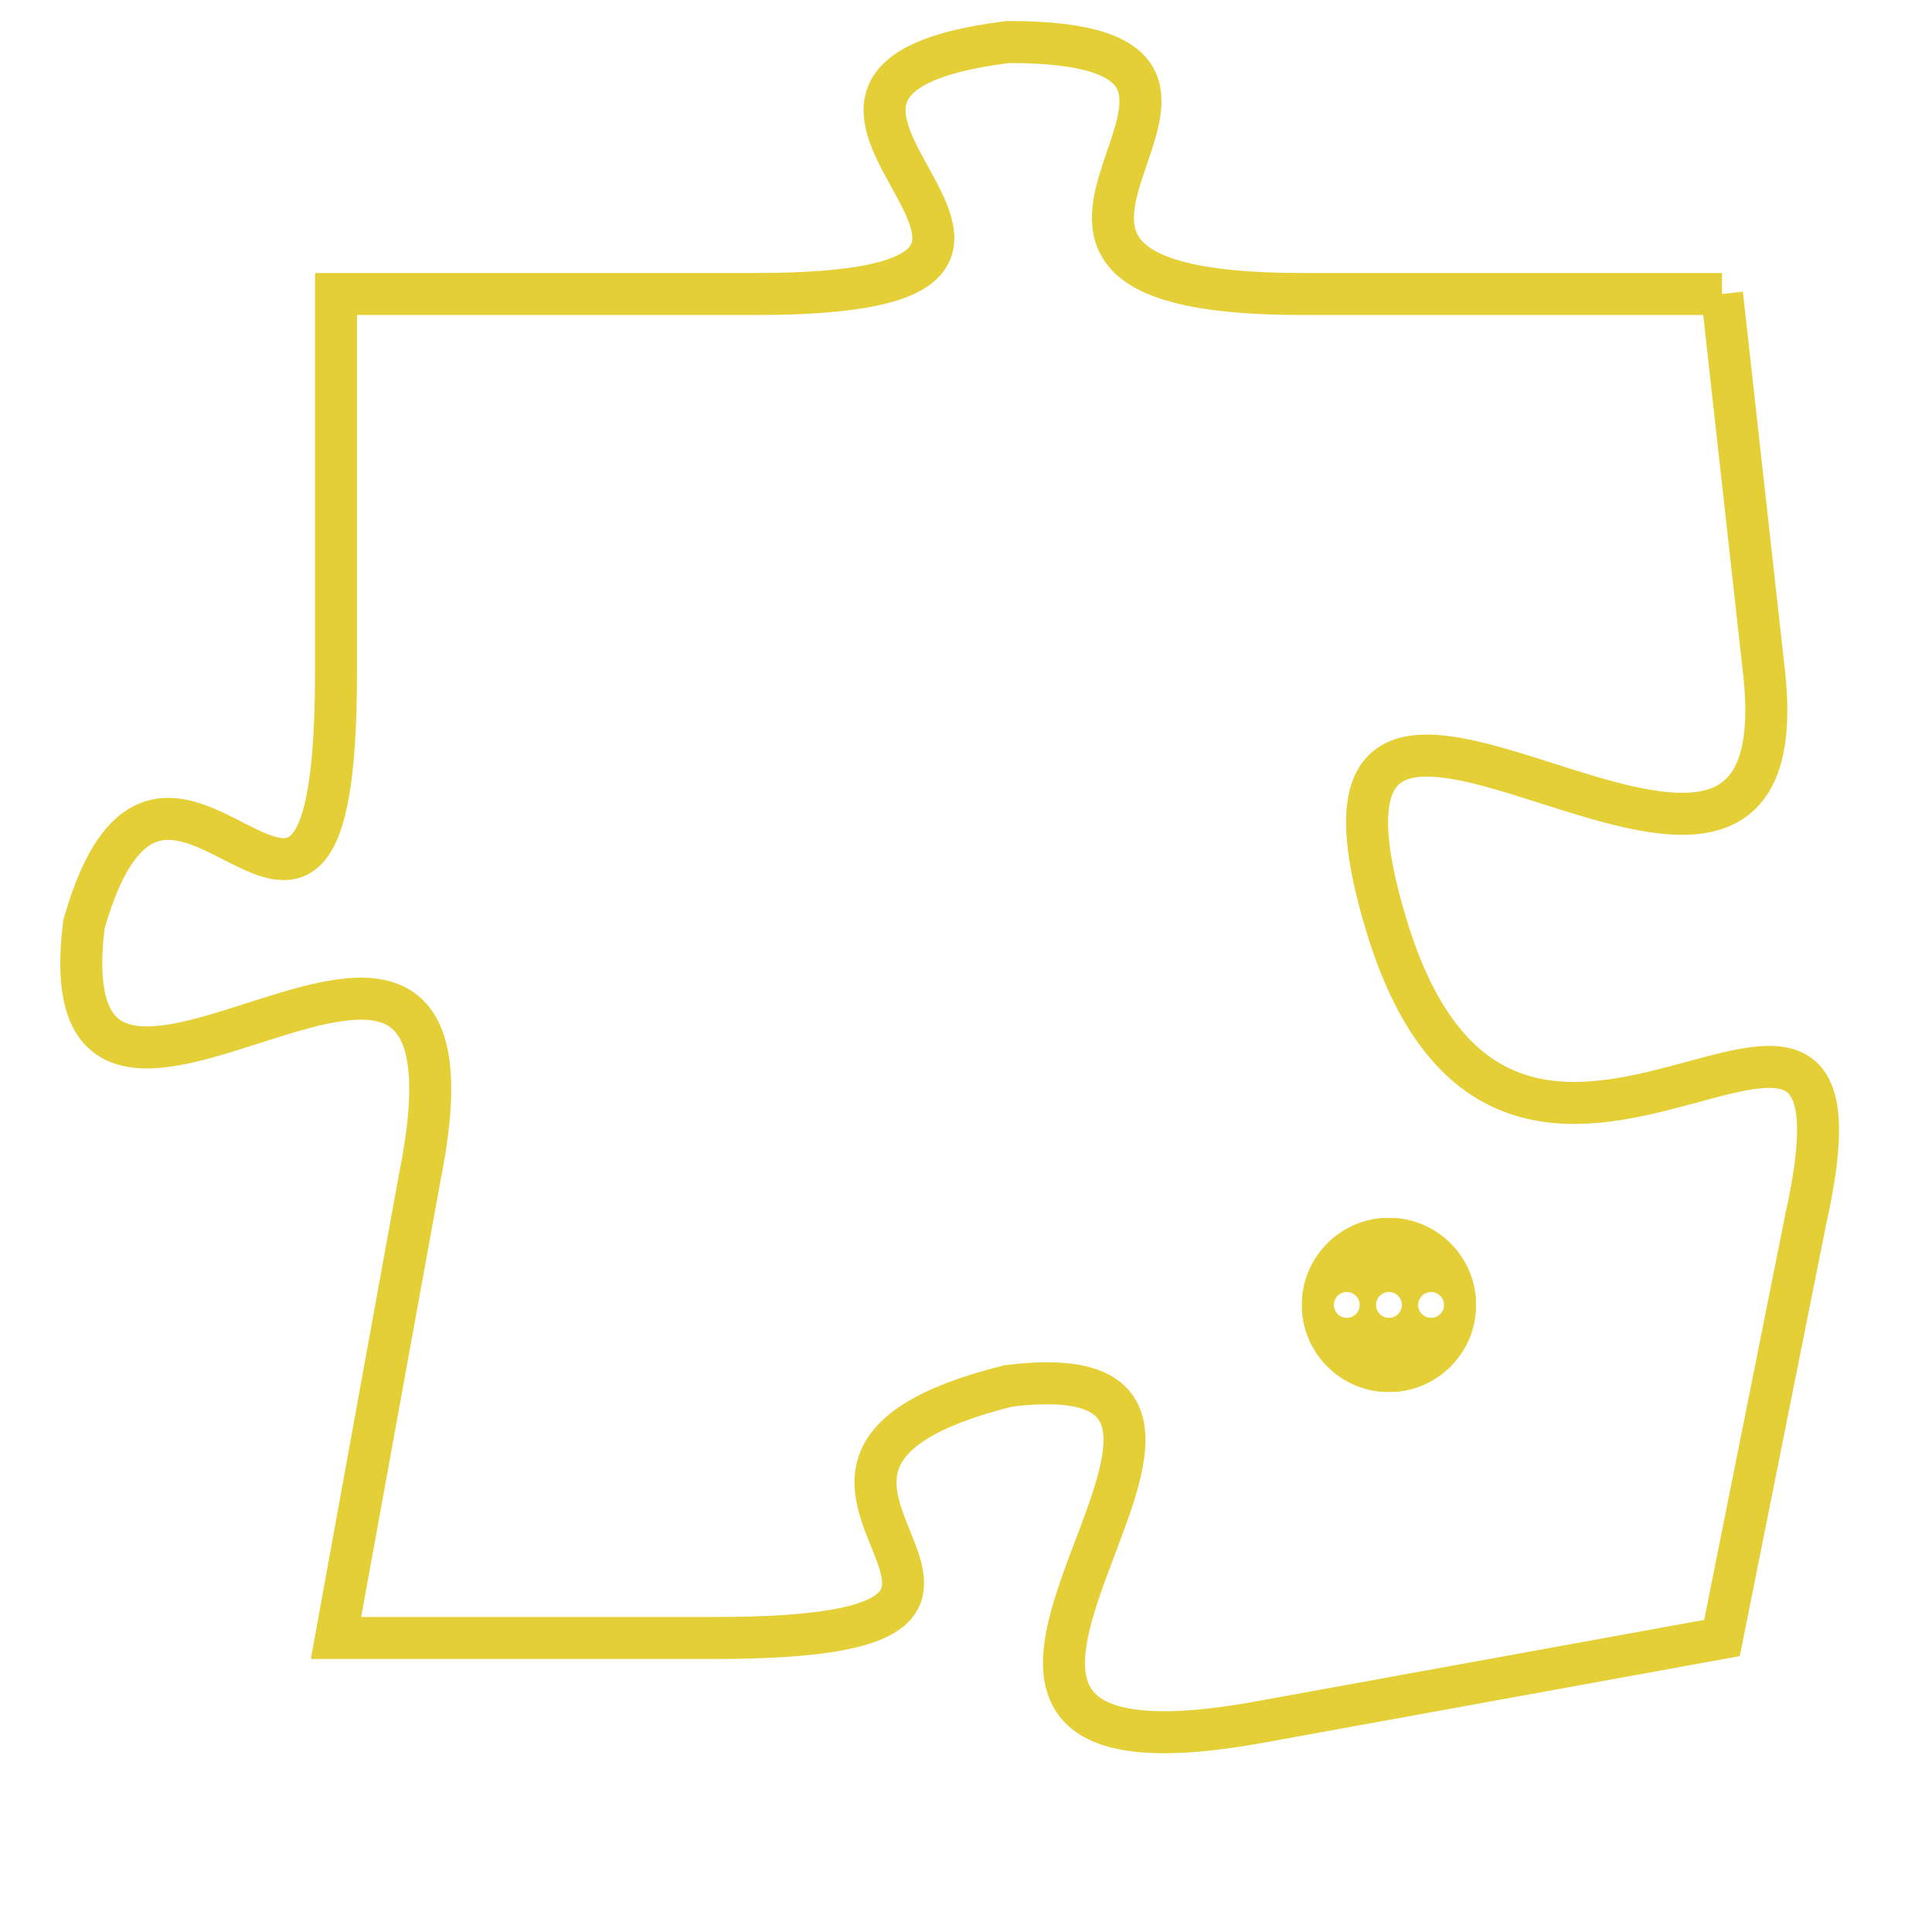 <svg version="1.1" xmlns="http://www.w3.org/2000/svg" xmlns:xlink="http://www.w3.org/1999/xlink" fill="transparent" x="0" y="0" width="350" height="350" preserveAspectRatio="xMinYMin slice"><style type="text/css">.links{fill:transparent;stroke: #E4CF37;}.links:hover{fill:#63D272; opacity:0.4;}</style><defs><g id="allt"><path id="t2890" d="M1023,704 L1013,704 C1003,704 1014,698 1006,698 C998,699 1010,704 1000,704 L990,704 990,704 L990,713 C990,723 986,712 984,719 C983,727 994,715 992,725 L990,736 990,736 L999,736 C1009,736 998,732 1006,730 C1014,729 1001,740 1012,738 L1023,736 1023,736 L1025,726 C1027,717 1018,729 1015,719 C1012,709 1025,722 1024,713 L1023,704"/></g><clipPath id="c" clipRule="evenodd" fill="transparent"><use href="#t2890"/></clipPath></defs><svg viewBox="982 697 46 44" preserveAspectRatio="xMinYMin meet"><svg width="4380" height="2430"><g><image crossorigin="anonymous" x="0" y="0" href="https://nftpuzzle.license-token.com/assets/completepuzzle.svg" width="100%" height="100%" /><g class="links"><use href="#t2890"/></g></g></svg><svg x="1013" y="726" height="9%" width="9%" viewBox="0 0 330 330"><g><a xlink:href="https://nftpuzzle.license-token.com/" class="links"><title>See the most innovative NFT based token software licensing project</title><path fill="#E4CF37" id="more" d="M165,0C74.019,0,0,74.019,0,165s74.019,165,165,165s165-74.019,165-165S255.981,0,165,0z M85,190 c-13.785,0-25-11.215-25-25s11.215-25,25-25s25,11.215,25,25S98.785,190,85,190z M165,190c-13.785,0-25-11.215-25-25 s11.215-25,25-25s25,11.215,25,25S178.785,190,165,190z M245,190c-13.785,0-25-11.215-25-25s11.215-25,25-25 c13.785,0,25,11.215,25,25S258.785,190,245,190z"></path></a></g></svg></svg></svg>